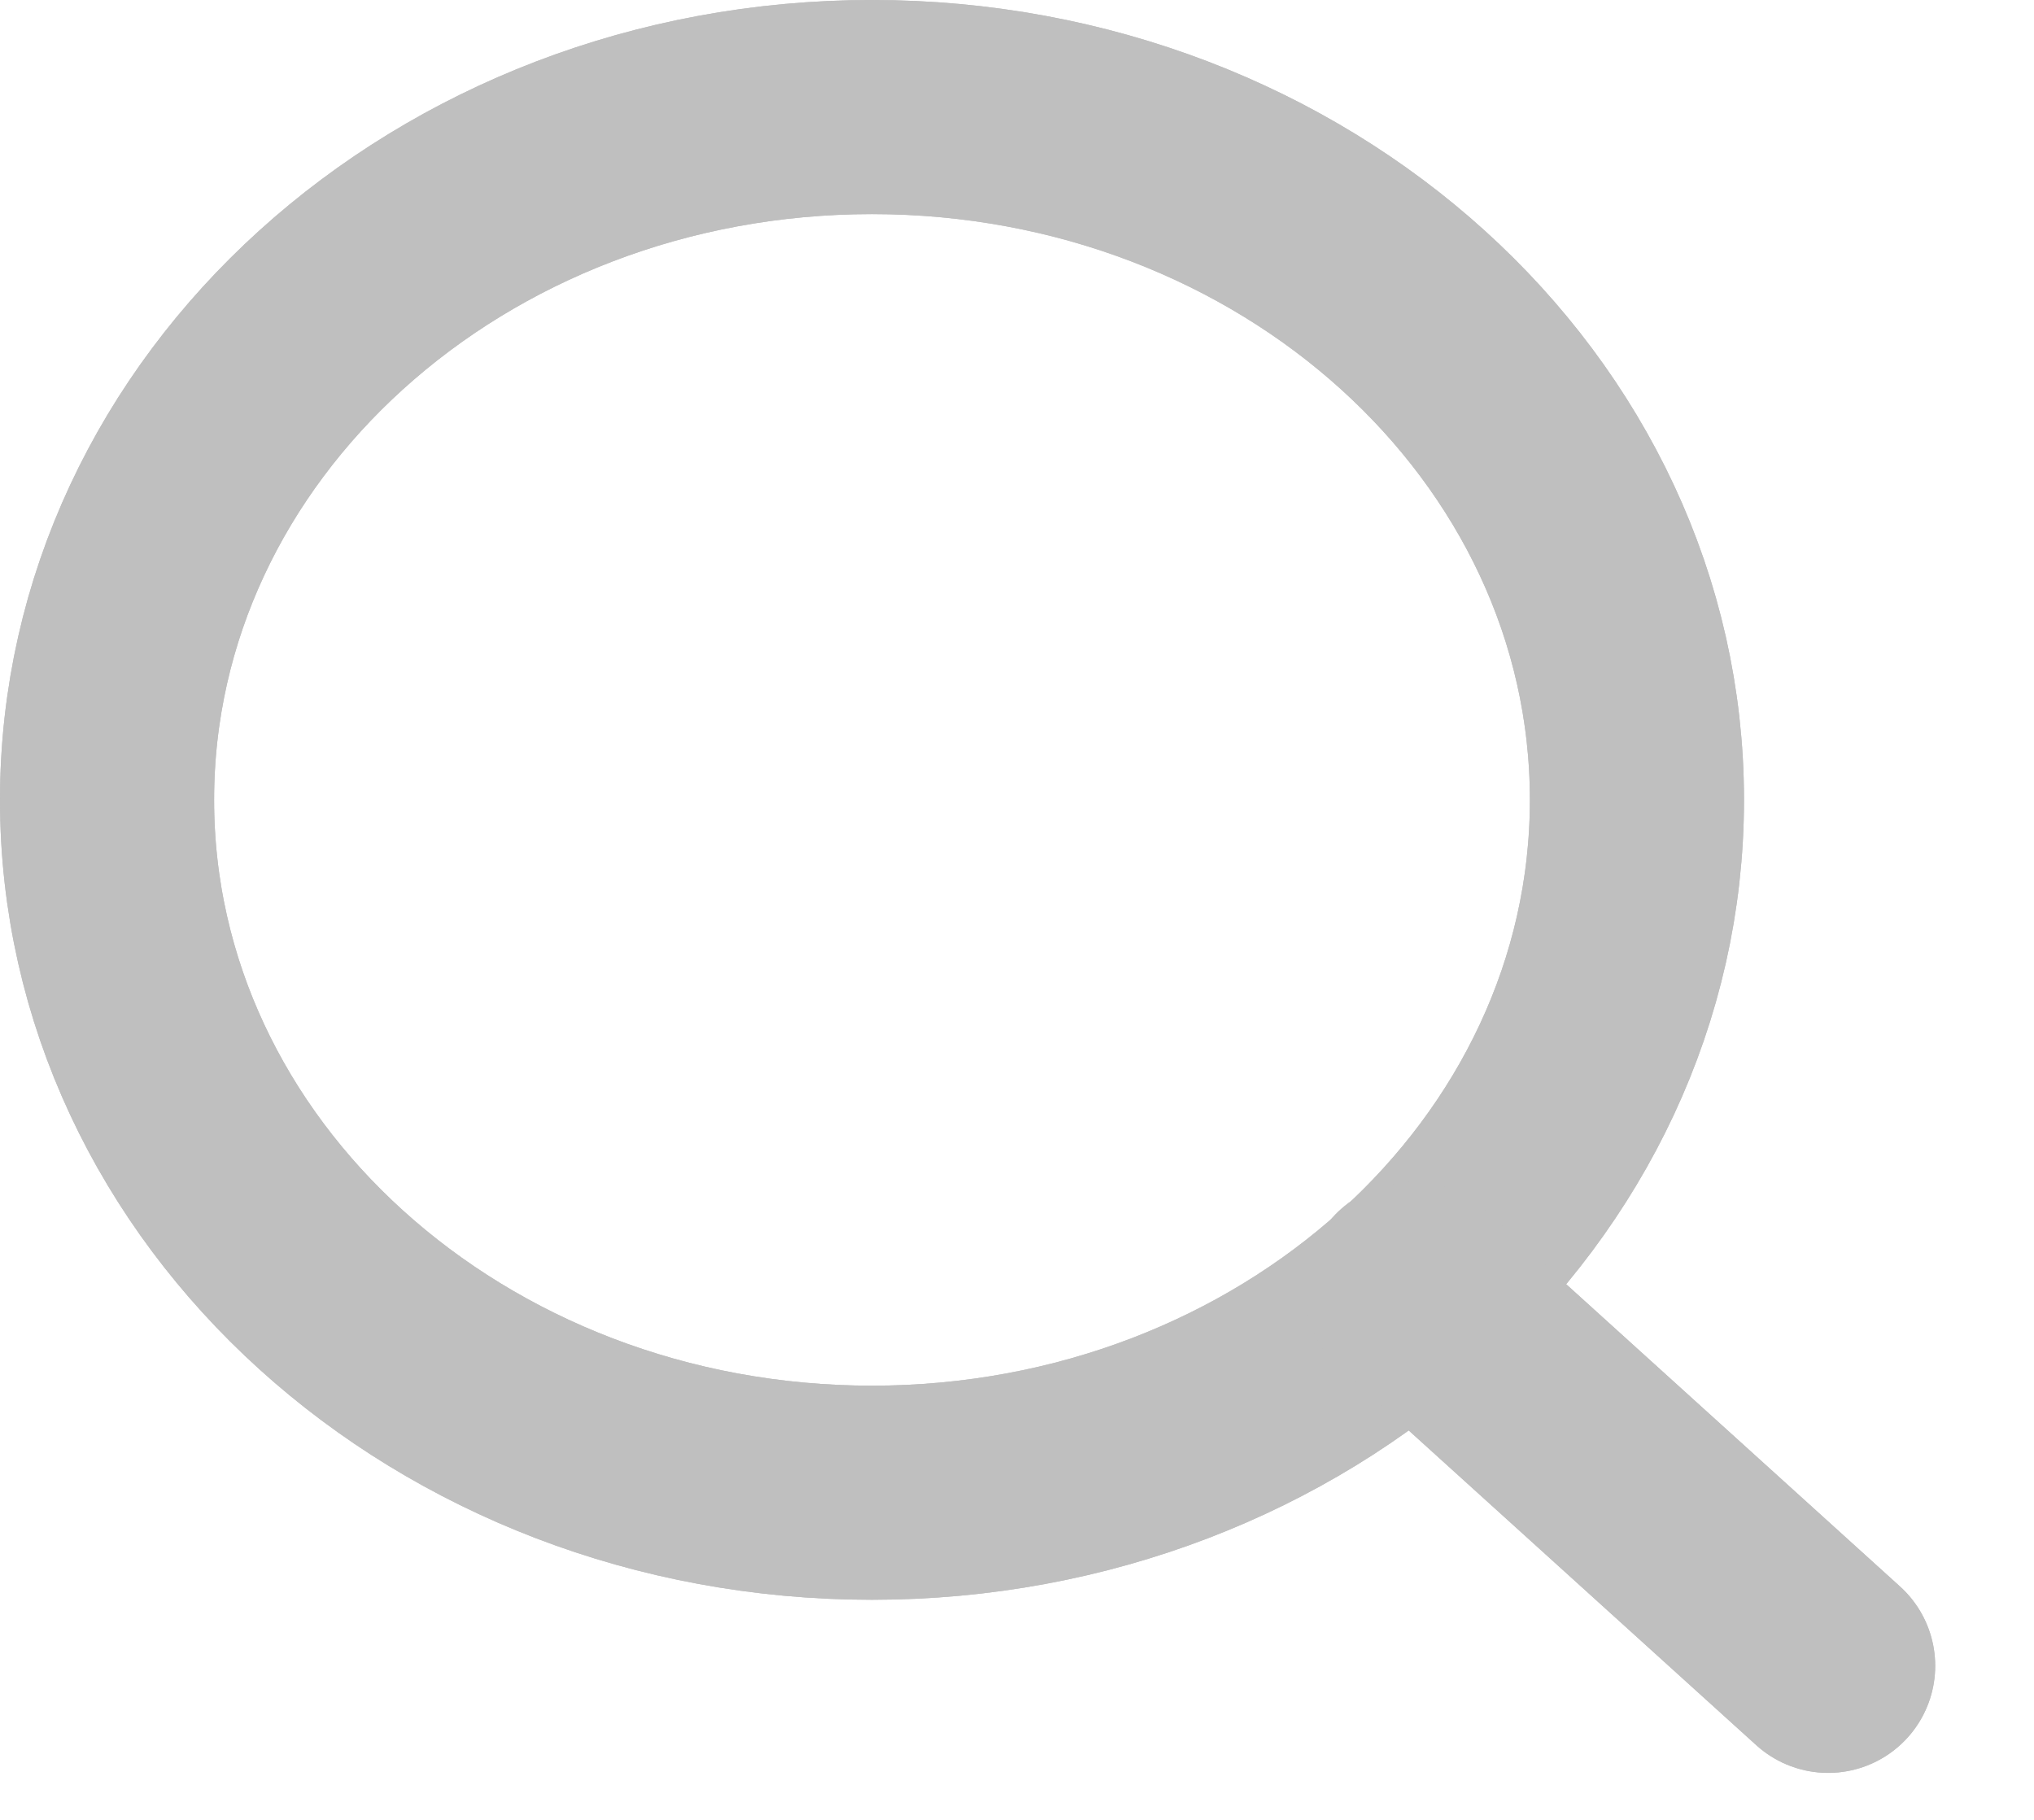 <svg width="19" height="17" viewBox="0 0 19 17" fill="none" xmlns="http://www.w3.org/2000/svg">
<path fill-rule="evenodd" clip-rule="evenodd" d="M8.145 13.944C12.092 13.944 15.291 11.046 15.291 7.472C15.291 3.898 12.092 1 8.145 1C4.199 1 1 3.898 1 7.472C1 11.046 4.199 13.944 8.145 13.944Z" stroke="#BFBFBF" stroke-width="2" stroke-linecap="round" stroke-linejoin="round"/>
<path fill-rule="evenodd" clip-rule="evenodd" d="M8.145 13.944C12.092 13.944 15.291 11.046 15.291 7.472C15.291 3.898 12.092 1 8.145 1C4.199 1 1 3.898 1 7.472C1 11.046 4.199 13.944 8.145 13.944Z" stroke="#BFBFBF" stroke-width="2" stroke-linecap="round" stroke-linejoin="round"/>
<path d="M17.077 15.561L13.191 12.042" stroke="#BFBFBF" stroke-width="2" stroke-linecap="round" stroke-linejoin="round"/>
<path d="M17.077 15.561L13.191 12.042" stroke="#BFBFBF" stroke-width="2" stroke-linecap="round" stroke-linejoin="round"/>
</svg>
